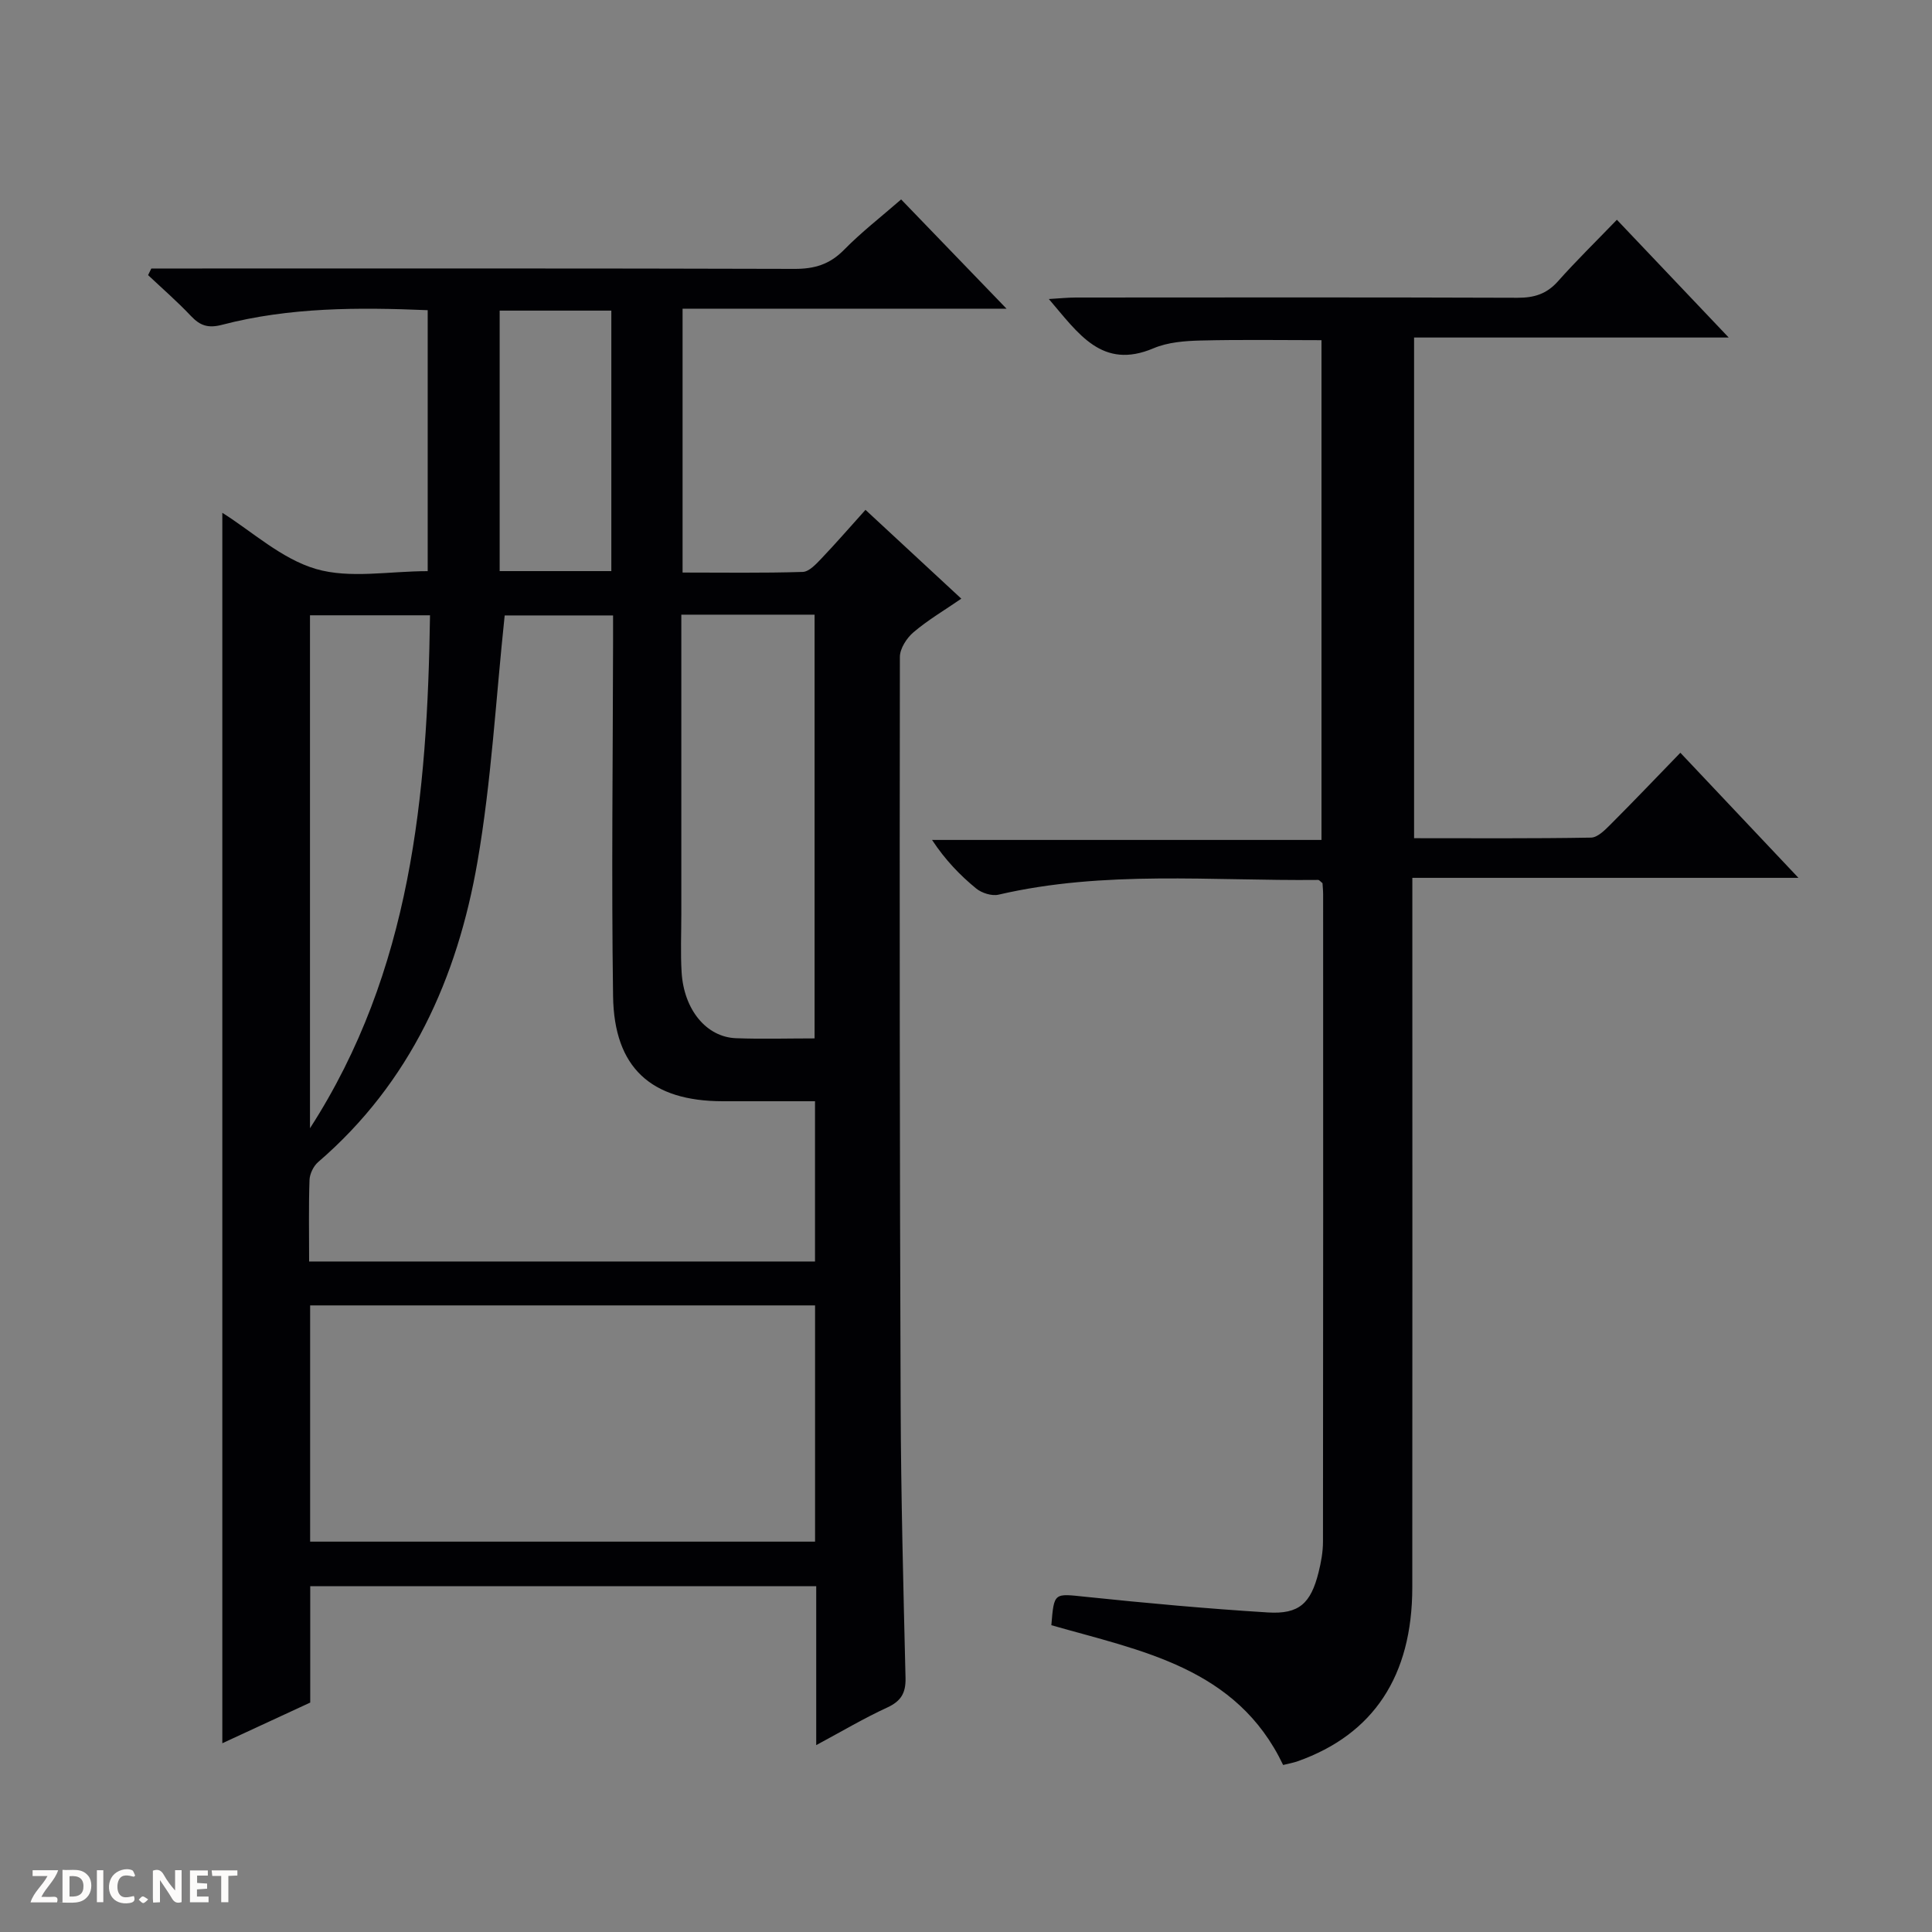<svg enable-background="new 0 0 400 400" viewBox="0 0 400 400" xmlns="http://www.w3.org/2000/svg"><rect x="0" y="0" width="400" height="400" fill="#808080" stroke="none"/><g fill="#fcfbfa"><path d="m37.59 393.81c-.92.31-1.52.05-2-.78-.7-1.2-1.52-2.34-2.47-3.78v4.59c-.55.03-.95.05-1.41.07-.03-.37-.06-.64-.06-.91 0-1.91 0-3.81 0-5.7 1.13-.41 1.77-.03 2.29.91.62 1.11 1.38 2.14 2.31 3.19v-4.2h1.35v6.61z"/><path d="m12.94 393.88v-6.75c1.9.19 3.93-.54 5.37 1.29.8 1.01.78 2.88.03 3.97-1.37 1.97-3.4 1.51-6.4 1.49m2.45-1.22c2.04.12 2.92-.58 2.89-2.21-.03-1.51-.98-2.19-2.89-2z"/><path d="m11.81 393.87h-5.49c.68-2.18 2.47-3.48 3.51-5.45h-3.08v-1.21h5.29c-.71 2.13-2.44 3.48-3.47 5.51.86 0 1.63.04 2.39-.01.79-.05 1.14.21.85 1.16"/><path d="m39.33 393.86v-6.61h3.7v1.07h-2.22v1.52c.68.04 1.34.09 2.07.13v1.07c-.72.05-1.38.09-2.1.14v1.48h2.4v1.19h-3.85z"/><path d="m27.71 388.56c-1.15-.3-2.46-.61-3.1.64-.37.73-.41 1.93-.06 2.67.63 1.35 1.99.93 3.17.68.35.94-.01 1.32-.93 1.46-1.62.25-3.05-.27-3.76-1.48-.73-1.24-.6-3.03.31-4.17.88-1.11 2.71-1.7 4-1.16.32.13.44.74.65 1.12-.1.08-.19.16-.28.24"/><path d="m49.15 387.24v1.07c-.59.02-1.17.05-1.87.08v5.44h-1.48v-5.44h-1.85c-.05-.4-.08-.73-.13-1.15z"/><path d="m20.06 387.21h1.33v6.62h-1.33z"/><path d="m30.68 393.25c-.39.38-.8.79-1.05.76-.32-.05-.6-.45-.9-.7.26-.24.51-.64.8-.67.29-.04.62.3 1.15.61"/></g><path d="m168.99 361.31c0-11.53 0-22.02 0-32.91-34.87 0-69.59 0-104.76 0v24.1c-6.4 2.96-12.42 5.75-18.2 8.42 0-84.94 0-169.77 0-254.75 6.15 3.86 12.25 9.54 19.39 11.63 7.03 2.05 15.12.45 23.13.45 0-17.95 0-35.81 0-54.03-14.35-.6-28.6-.62-42.55 3.02-2.89.76-4.56.2-6.47-1.82-2.8-2.97-5.9-5.66-8.87-8.46.22-.46.45-.91.67-1.37h5.71c42.49 0 84.99-.05 127.48.08 4.13.01 7.27-.94 10.21-3.93 3.58-3.65 7.65-6.8 11.84-10.45 7.3 7.57 14.32 14.84 21.82 22.62-22.5 0-44.67 0-67.07 0v54.63c8.32 0 16.6.13 24.87-.13 1.33-.04 2.77-1.62 3.87-2.77 3.07-3.22 5.99-6.6 9.13-10.08 6.66 6.18 12.99 12.04 19.84 18.39-3.54 2.43-6.94 4.43-9.9 6.95-1.41 1.2-2.82 3.38-2.82 5.12-.07 51.65-.04 103.31.16 154.96.07 18.81.56 37.62 1.01 56.43.07 3.1-.92 4.78-3.76 6.1-4.79 2.2-9.34 4.9-14.73 7.8zm-104.99-100.13h104.74c0-11.18 0-21.95 0-33.18-6.53 0-12.82.01-19.11 0-14.81-.02-22.49-6.9-22.7-21.76-.35-24.48-.04-48.97 0-73.45 0-1.78 0-3.56 0-5.37-8.27 0-15.97 0-22.44 0-1.84 17.36-2.75 34.33-5.63 50.97-4.17 24.11-13.88 45.76-33 62.21-.97.84-1.74 2.45-1.78 3.73-.19 5.48-.08 10.97-.08 16.85zm.21 58h104.54c0-16.5 0-32.6 0-48.91-34.94 0-69.63 0-104.54 0zm104.44-104.19c0-29.66 0-58.69 0-87.73-9.27 0-18.18 0-27.59 0v5.62 56.43c0 3.99-.18 8 .06 11.98.47 7.77 5.14 13.44 11.27 13.66 5.31.2 10.62.04 16.26.04zm-104.47 18.6c20.99-32.55 24.3-68.98 24.85-106.2-8.75 0-16.8 0-24.85 0zm62.39-115.35c0-18.22 0-36.09 0-53.93-7.94 0-15.52 0-23.12 0v53.93z" fill="#010104"/><path d="m292.41 181.75v6.95c0 46.66.03 93.32-.01 139.98-.02 18.32-8.04 30.39-23.7 35.96-.93.33-1.92.5-3.04.78-9.63-20.2-29.39-23.61-47.99-28.94.57-6.86.54-6.56 7.09-5.88 12.56 1.31 25.14 2.46 37.74 3.24 6.46.4 8.88-1.87 10.49-8.28.52-2.08.92-4.26.92-6.39.05-44.66.04-89.32.03-133.98 0-.82-.09-1.63-.13-2.34-.4-.3-.65-.67-.91-.67-22.08.23-44.28-2.04-66.16 3.05-1.4.33-3.5-.34-4.65-1.29-3.34-2.74-6.36-5.86-9.12-10.04h80.63c0-34.88 0-68.96 0-103.47-8.21 0-16.61-.14-25.01.07-3.28.08-6.81.35-9.77 1.61-10.66 4.51-15.53-3.04-21.67-10.2 2.22-.13 3.9-.31 5.58-.31 30.5-.02 60.99-.06 91.49.05 3.42.01 6-.79 8.32-3.39 3.76-4.23 7.81-8.19 12.22-12.76 7.71 8.12 15.06 15.86 23.15 24.38-22.34 0-43.58 0-65.14 0v103.66c12.41 0 24.52.09 36.63-.12 1.35-.02 2.85-1.53 3.98-2.66 4.8-4.8 9.49-9.72 14.52-14.91 8.3 8.79 16.04 16.99 24.45 25.9-26.96 0-53.13 0-79.94 0z" fill="#010104"/></svg>
